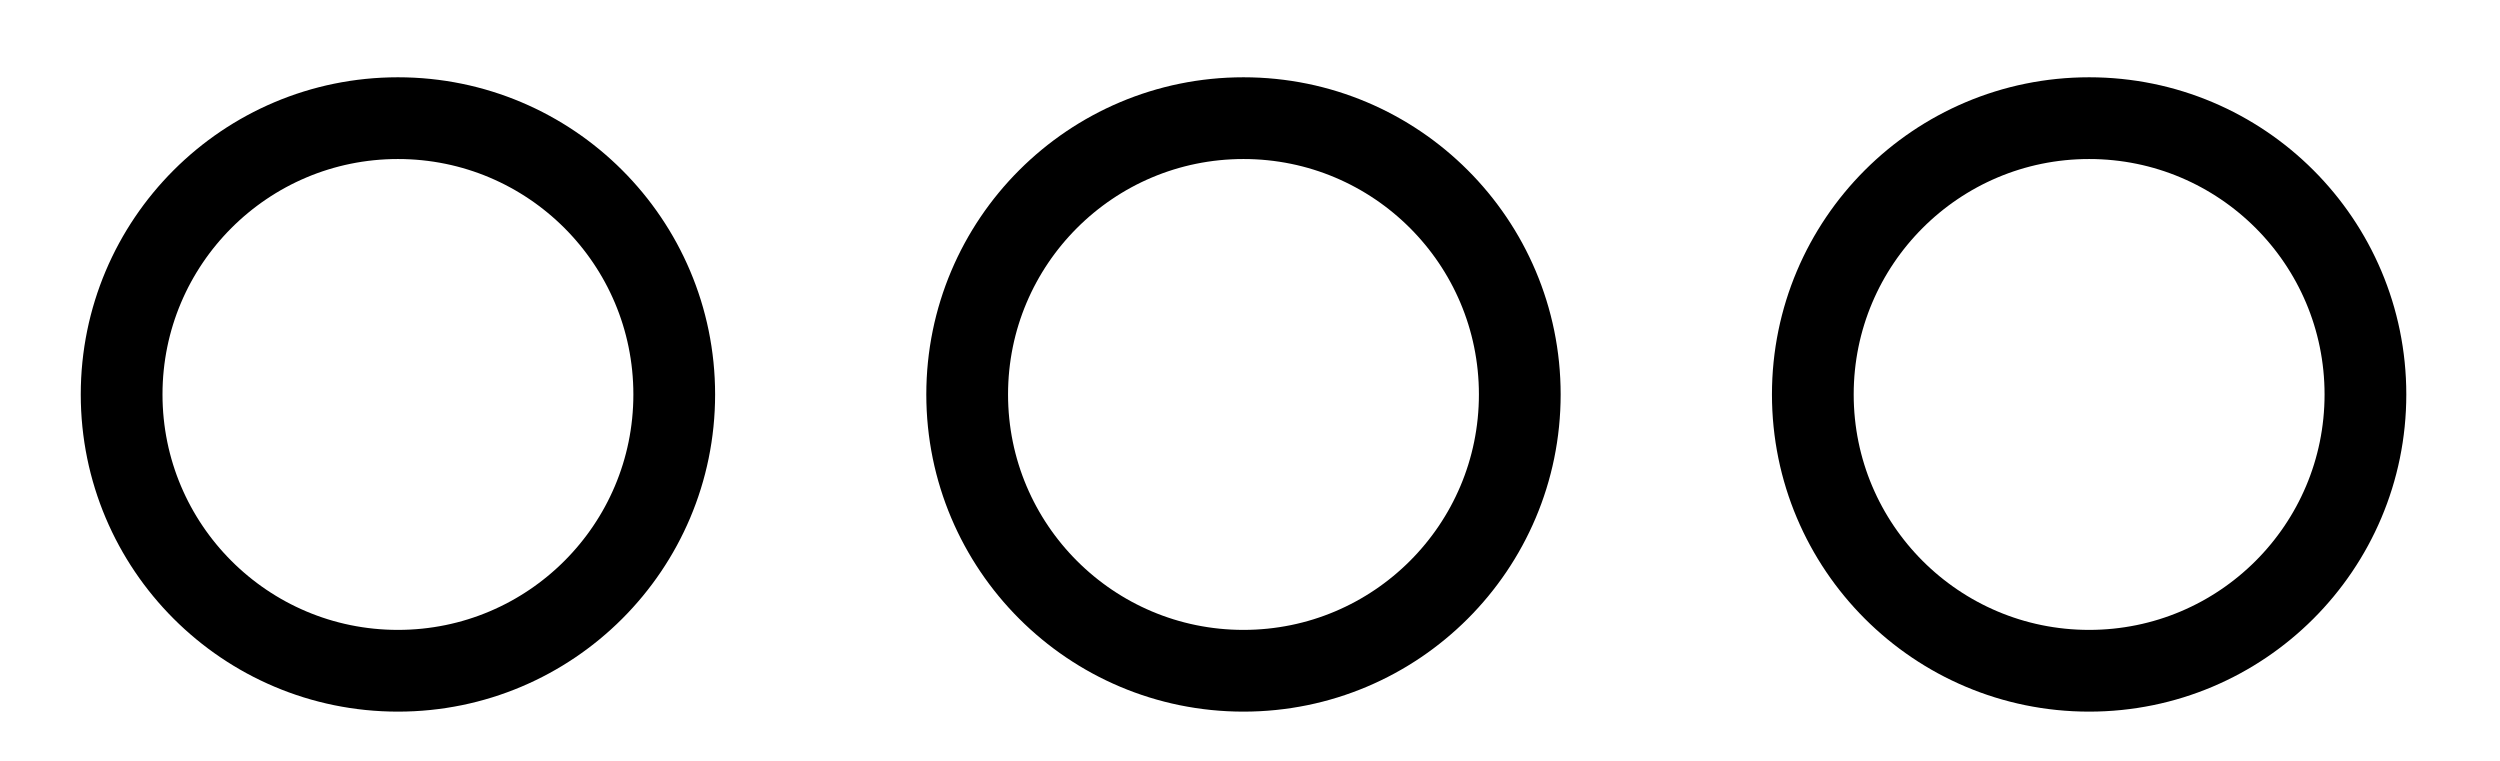 <svg width="23" height="7" viewBox="0 0 23 7" fill="none" xmlns="http://www.w3.org/2000/svg">
<circle cx="3.661" cy="3.629" r="2.542" stroke="black" stroke-width="0.752"/>
<circle cx="11.44" cy="3.629" r="2.542" stroke="black" stroke-width="0.752"/>
<circle cx="19.22" cy="3.629" r="2.542" stroke="black" stroke-width="0.752"/>
</svg>
